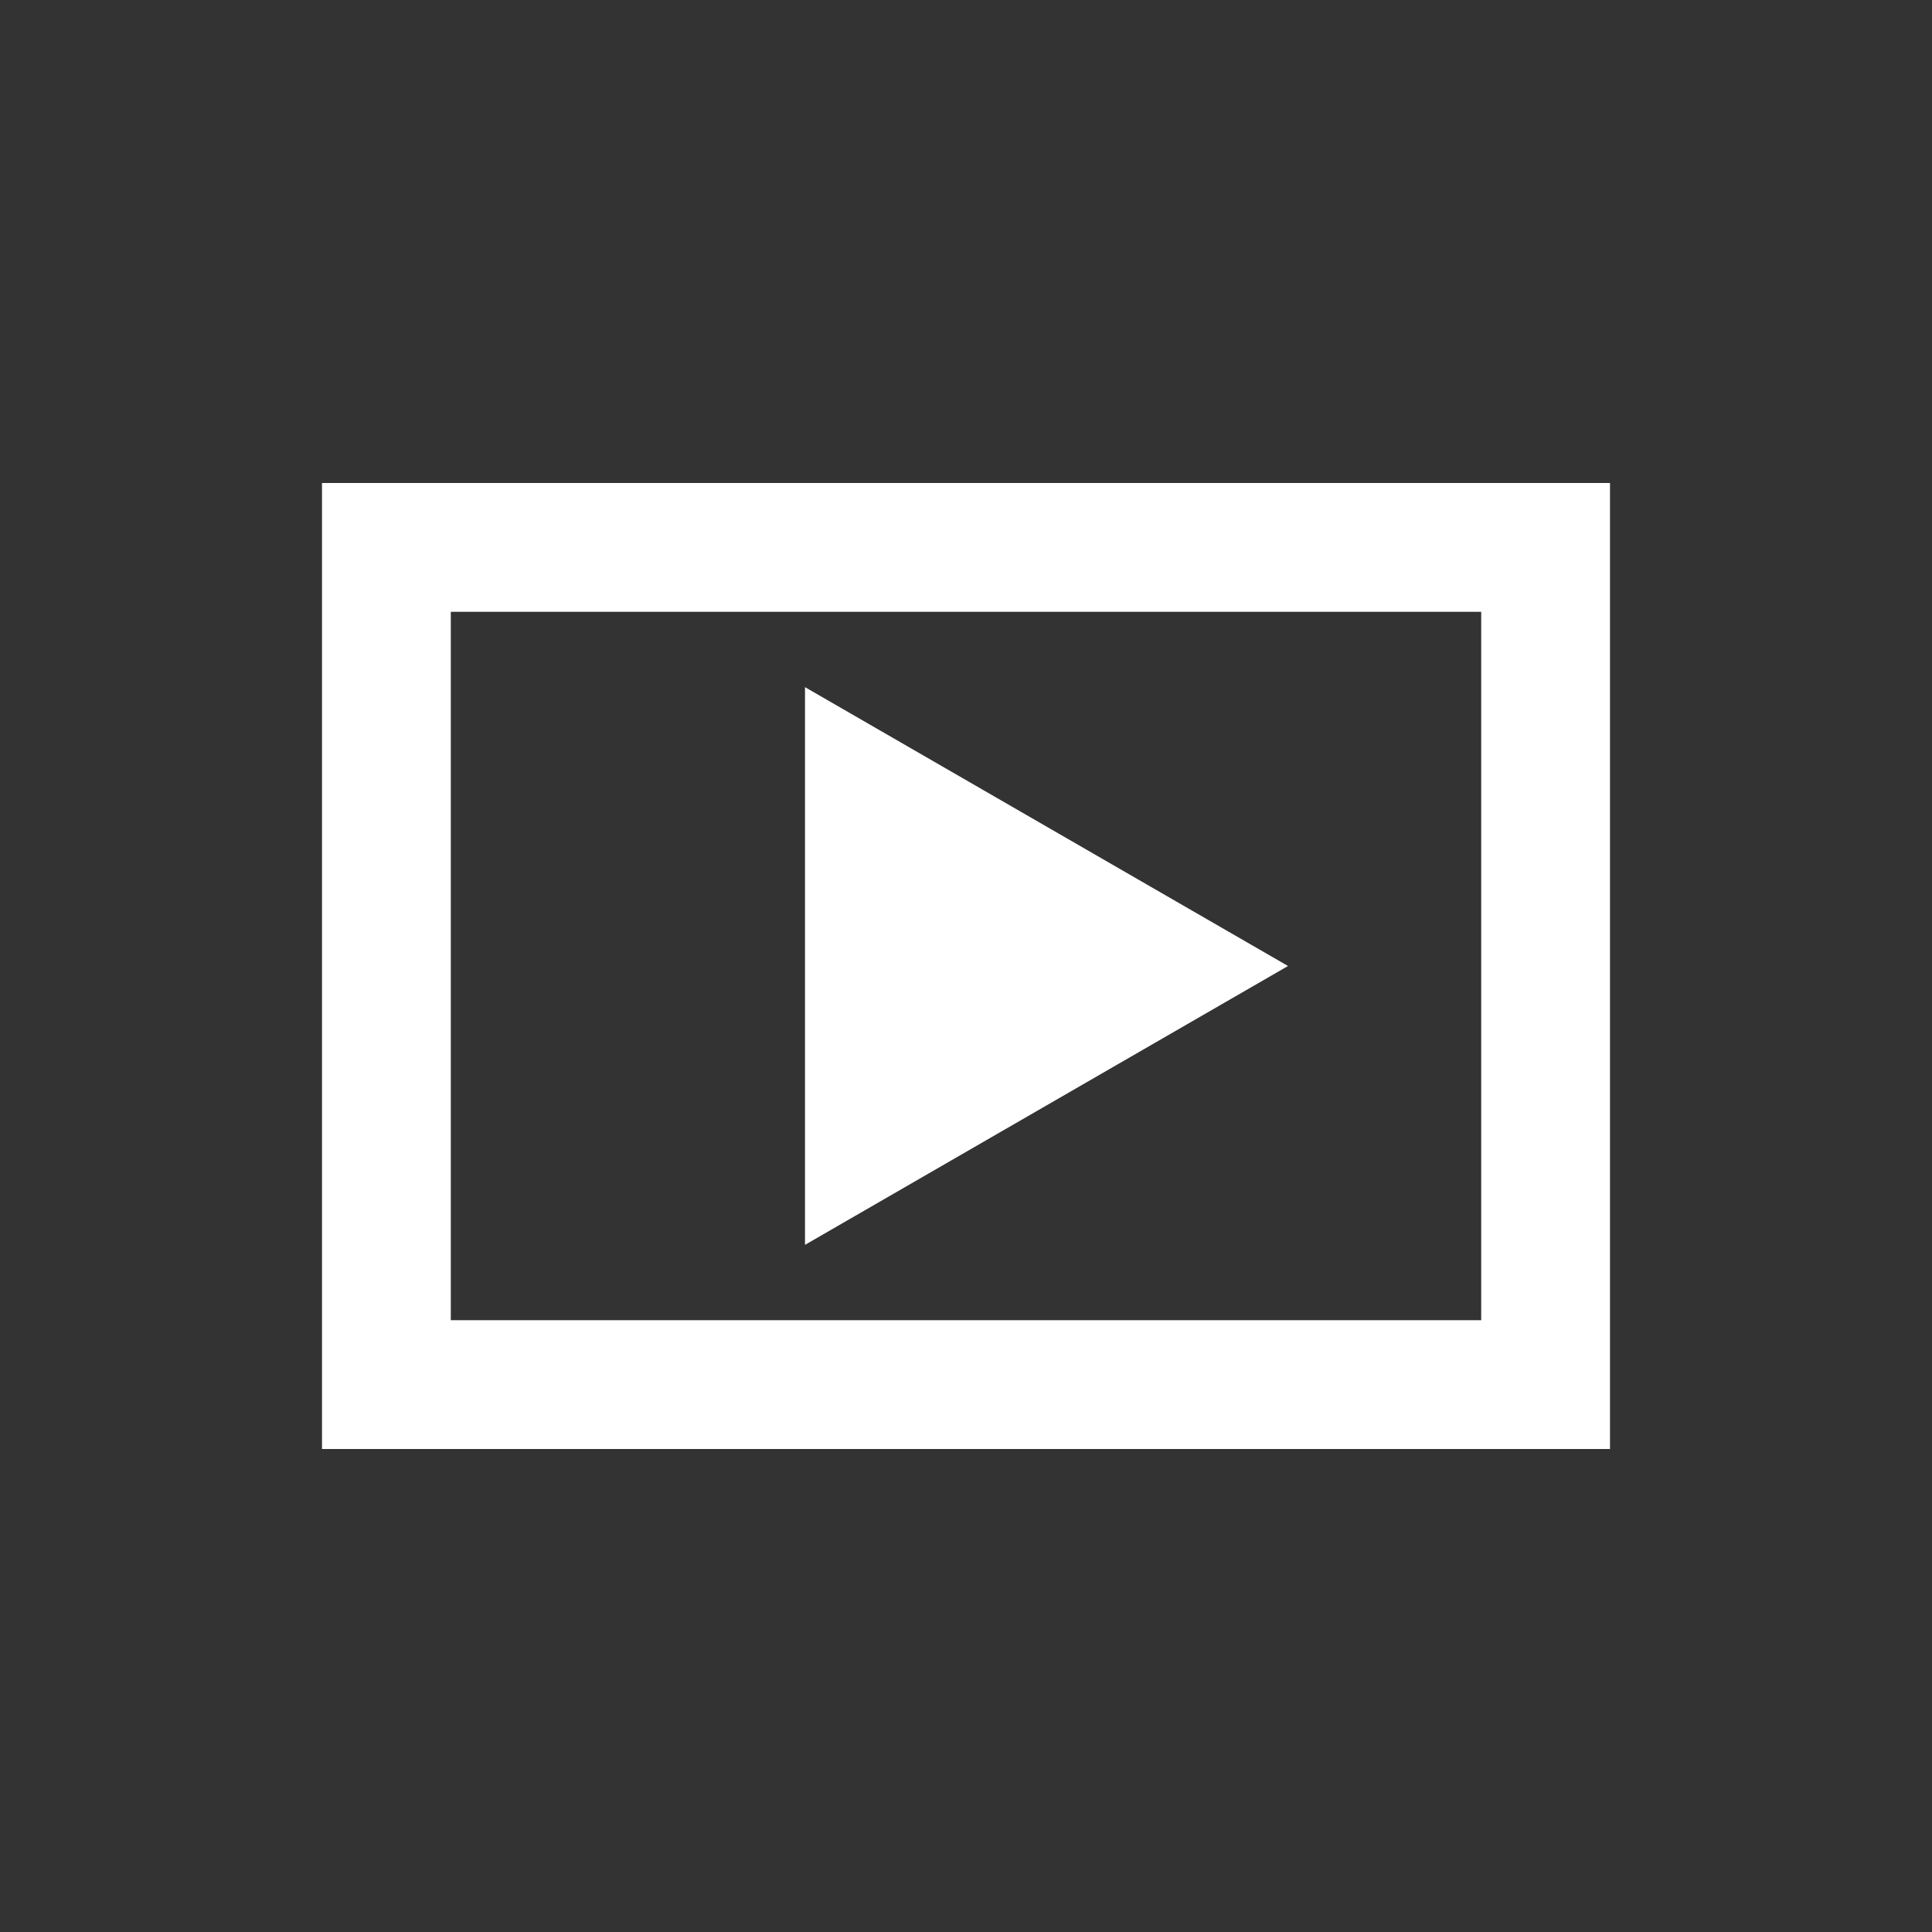 <svg height="24" viewBox="0 0 24 24" width="24" xmlns="http://www.w3.org/2000/svg"><rect x="0" y="0" width="24" height="24" fill="#333333" stroke="none"/><g fill="#fff" fill-rule="evenodd"><path d="m5.6 7.6v8.8h12.8v-8.8zm-1.6-1.6h16v12h-16z" fill-rule="nonzero"/><path d="m12.538 9.438 3.464 6h-6.928z" transform="matrix(0 1 -1 0 25.438 -.538)"/></g></svg>